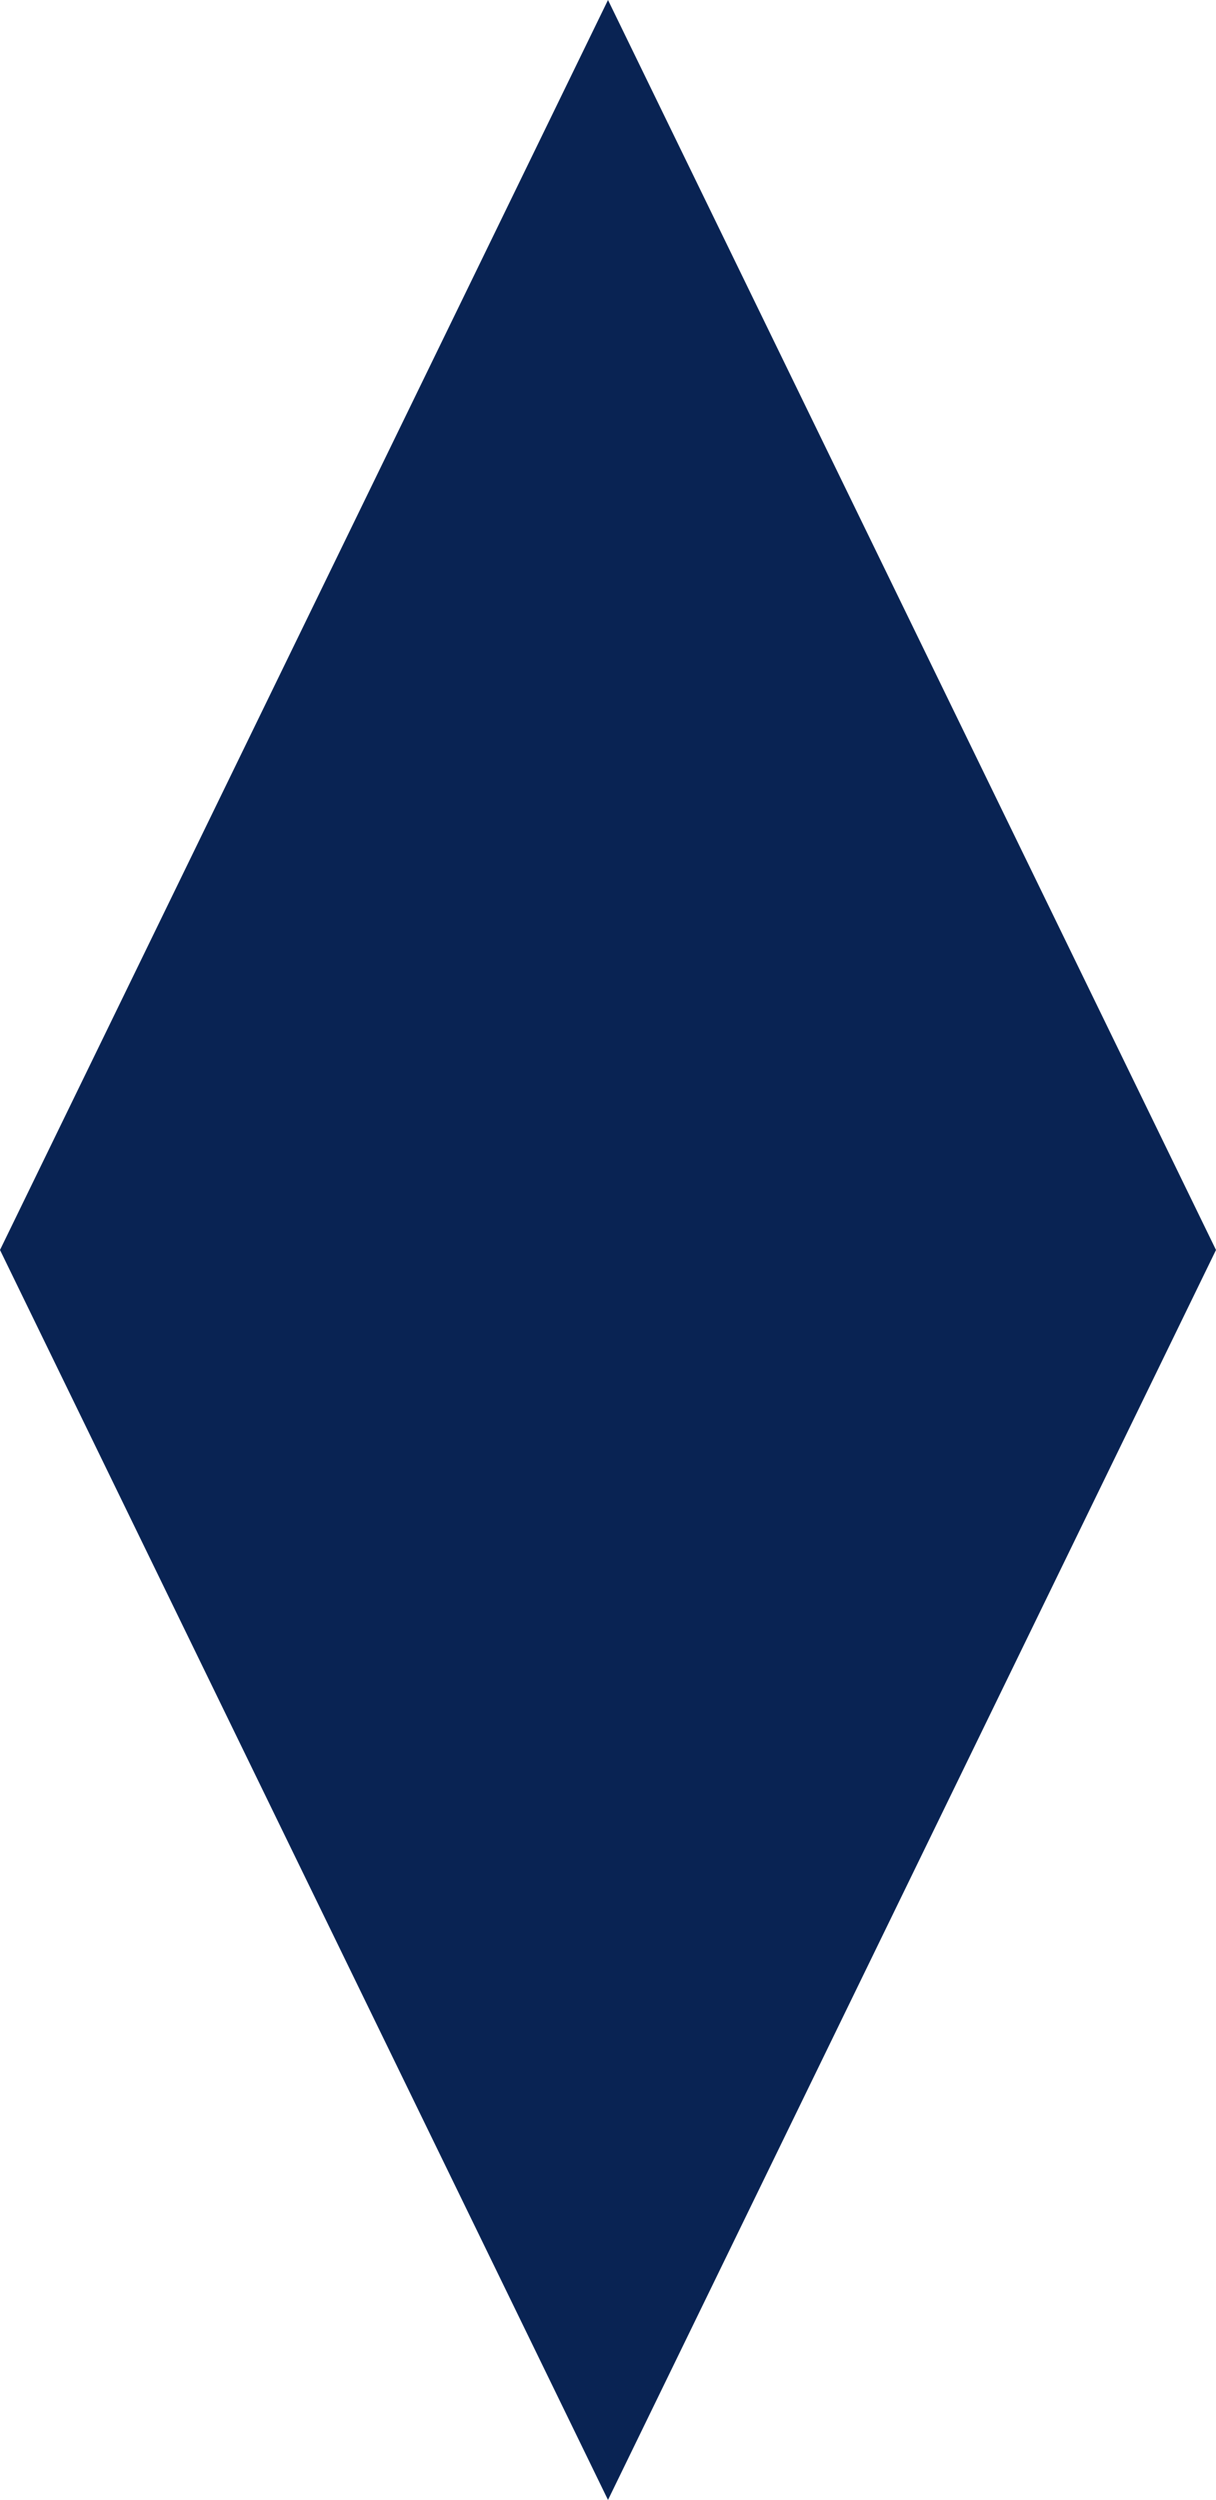 <svg xmlns="http://www.w3.org/2000/svg" width="18" height="37" viewBox="0 0 18 37">
  <path id="Unión_1" data-name="Unión 1" d="M61,44.5H79L70,63Zm0,0L70,26l9,18.5Z" transform="translate(-61 -26)" fill="#092353"/>
</svg>
